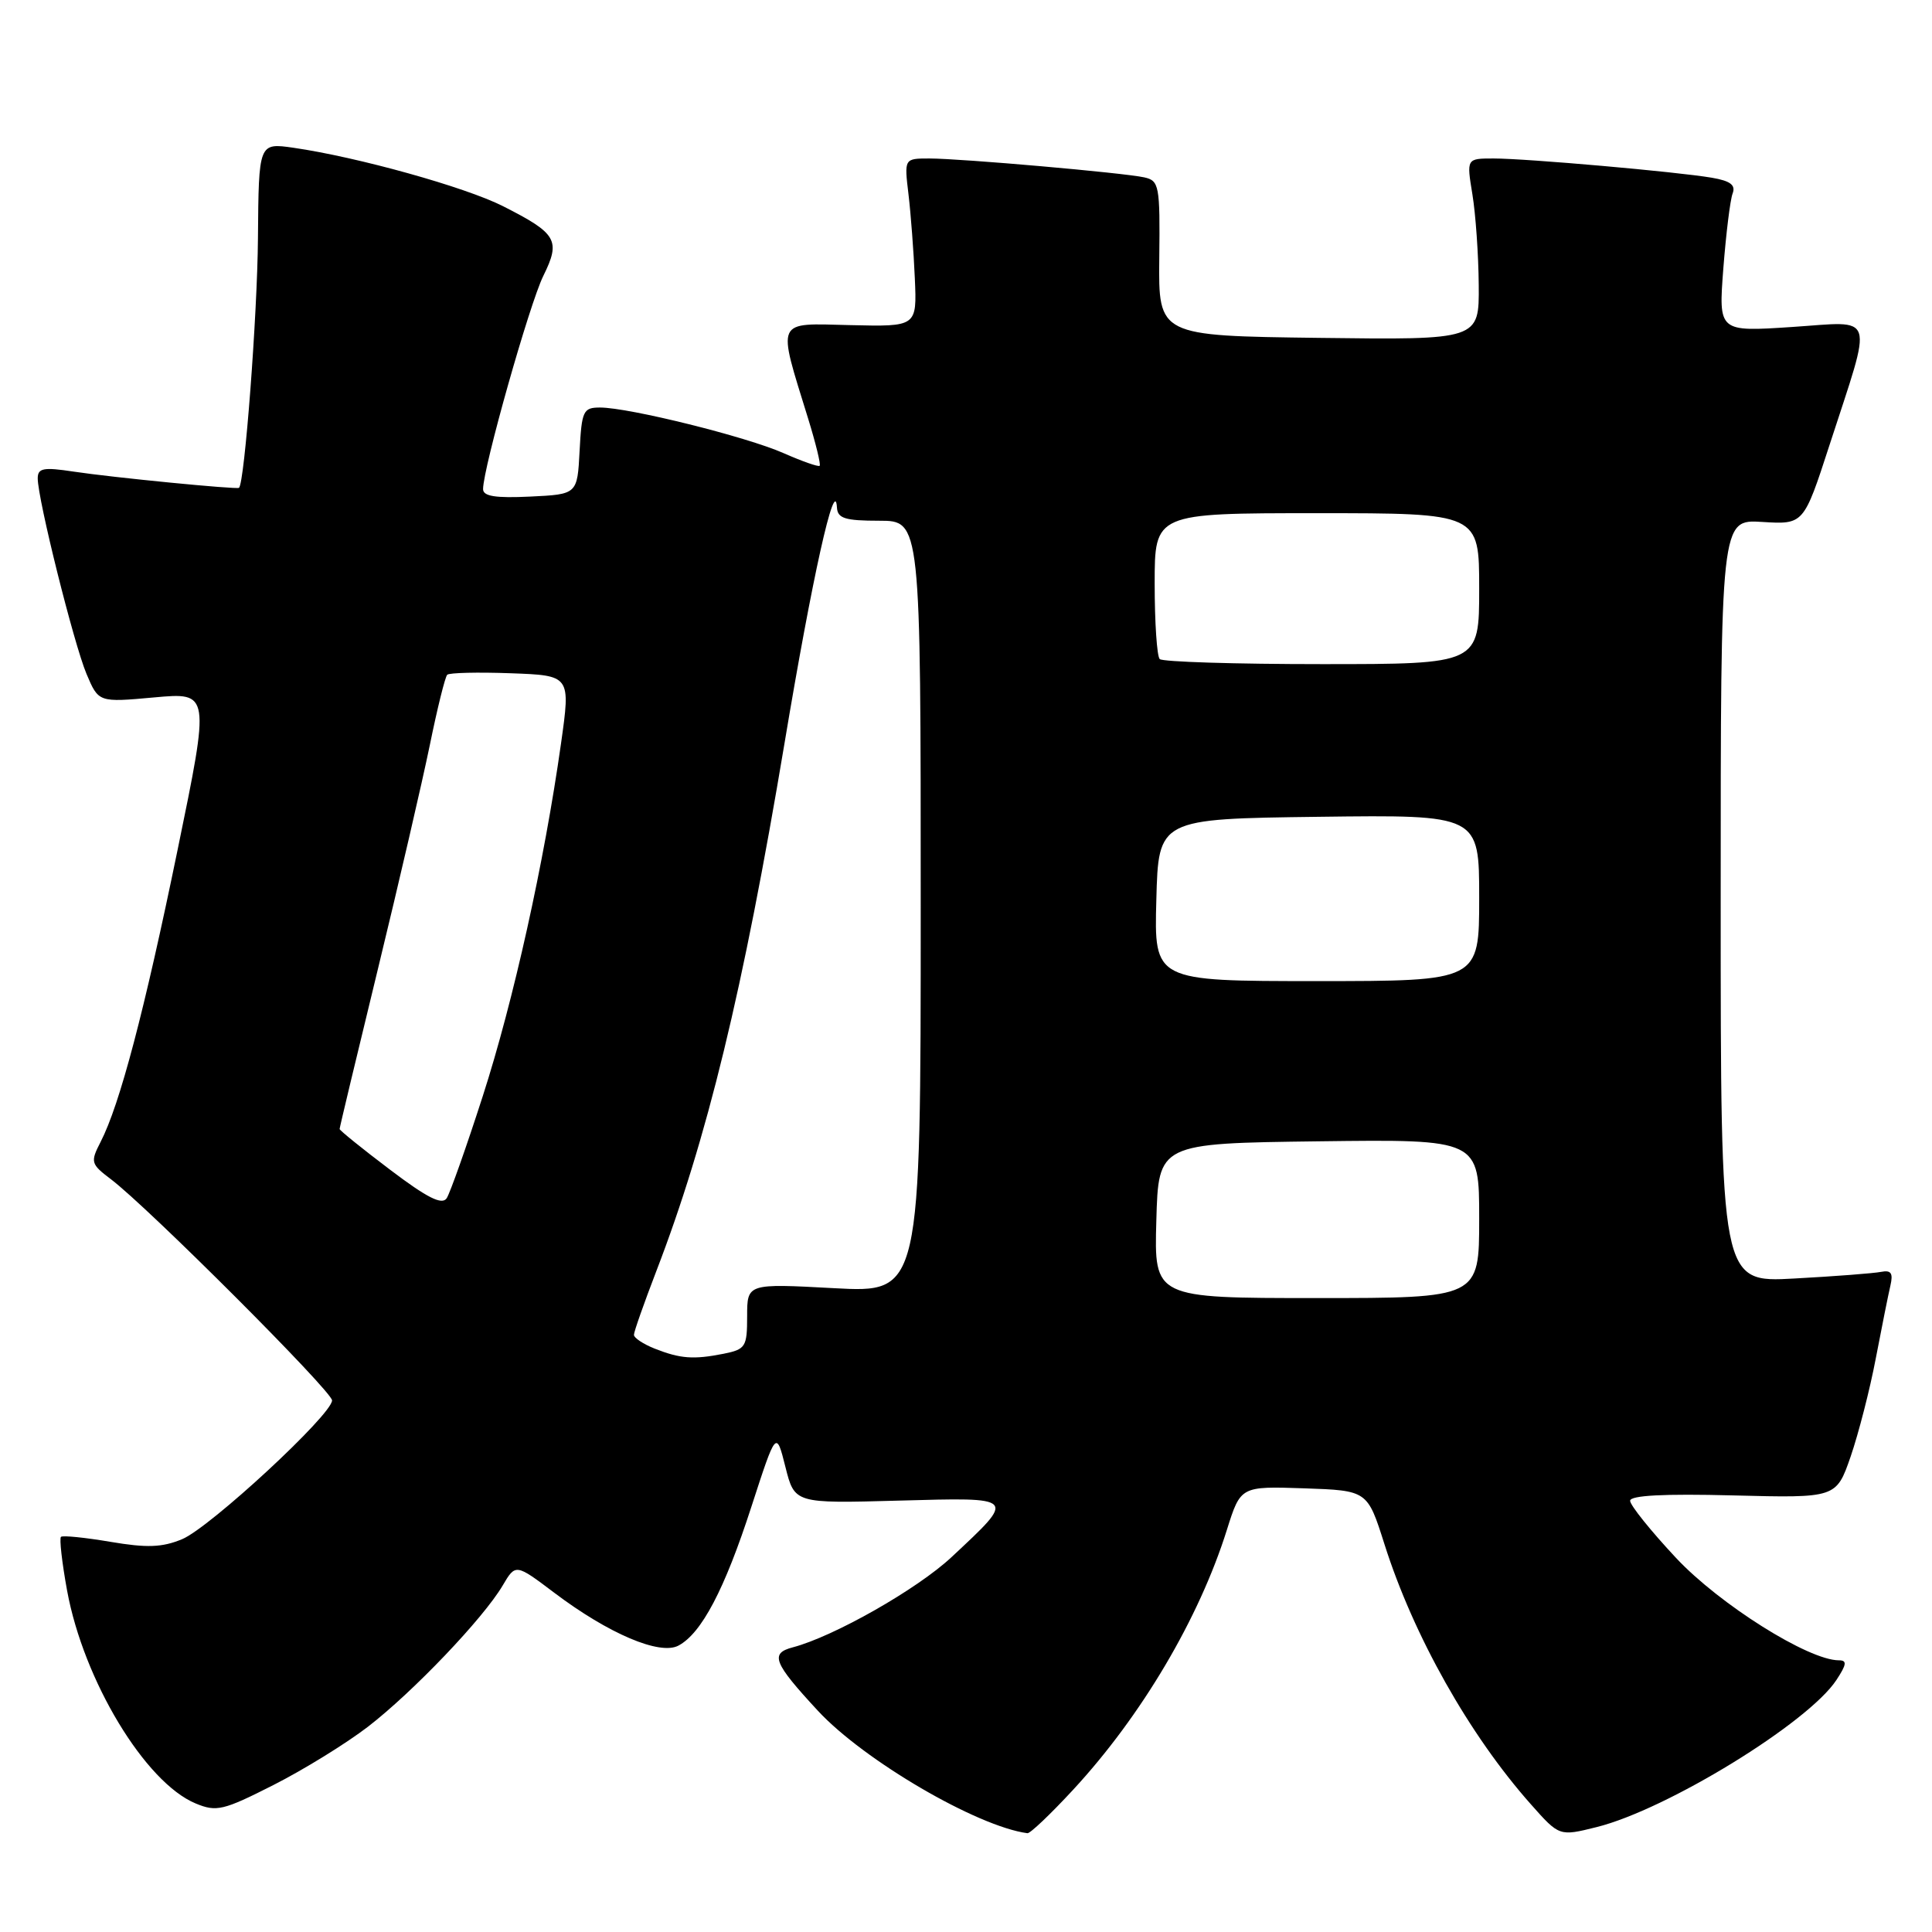 <?xml version="1.0" encoding="UTF-8" standalone="no"?>
<!DOCTYPE svg PUBLIC "-//W3C//DTD SVG 1.1//EN" "http://www.w3.org/Graphics/SVG/1.1/DTD/svg11.dtd" >
<svg xmlns="http://www.w3.org/2000/svg" xmlns:xlink="http://www.w3.org/1999/xlink" version="1.1" viewBox="0 0 256 256">
 <g >
 <path fill="currentColor"
d=" M 142.18 237.17 C 151.24 227.38 158.88 214.47 162.57 202.71 C 164.39 196.93 164.39 196.93 172.79 197.21 C 181.19 197.50 181.19 197.50 183.44 204.59 C 187.28 216.72 194.69 229.89 202.86 239.09 C 206.62 243.33 206.62 243.33 211.56 242.10 C 220.88 239.78 239.62 228.28 243.34 222.60 C 244.70 220.53 244.76 220.00 243.66 220.00 C 239.63 220.00 227.84 212.58 222.09 206.44 C 218.74 202.86 216.00 199.45 216.00 198.86 C 216.00 198.15 220.45 197.91 229.65 198.15 C 243.31 198.50 243.31 198.50 245.22 193.00 C 246.26 189.97 247.77 184.12 248.55 180.00 C 249.34 175.88 250.21 171.53 250.49 170.34 C 250.87 168.69 250.58 168.27 249.25 168.53 C 248.29 168.72 243.11 169.12 237.75 169.41 C 228.00 169.95 228.00 169.95 228.00 119.38 C 228.00 68.81 228.00 68.81 233.50 69.16 C 239.00 69.50 239.00 69.50 242.41 59.00 C 248.22 41.11 248.70 42.59 237.41 43.33 C 227.71 43.97 227.71 43.97 228.35 35.57 C 228.71 30.95 229.26 26.48 229.58 25.64 C 230.01 24.52 229.29 23.97 226.83 23.55 C 222.21 22.76 202.27 21.00 197.91 21.00 C 194.32 21.00 194.32 21.00 195.10 25.75 C 195.53 28.36 195.91 33.77 195.94 37.77 C 196.00 45.04 196.00 45.04 174.75 44.77 C 153.50 44.50 153.50 44.50 153.61 34.23 C 153.72 24.56 153.60 23.94 151.61 23.50 C 148.82 22.89 127.42 21.01 123.16 21.00 C 119.81 21.00 119.81 21.00 120.38 25.75 C 120.69 28.36 121.07 33.38 121.22 36.89 C 121.50 43.29 121.50 43.29 112.66 43.08 C 102.64 42.84 102.96 42.12 107.08 55.46 C 108.09 58.73 108.78 61.55 108.61 61.72 C 108.45 61.89 106.30 61.13 103.84 60.05 C 98.93 57.87 83.34 54.00 79.51 54.00 C 77.28 54.00 77.08 54.42 76.80 59.75 C 76.50 65.50 76.50 65.50 70.25 65.80 C 65.64 66.02 64.00 65.76 64.01 64.80 C 64.02 61.99 70.16 40.27 71.99 36.56 C 74.32 31.84 73.81 30.95 66.65 27.32 C 61.63 24.78 47.39 20.81 38.89 19.58 C 34.28 18.92 34.28 18.92 34.18 31.56 C 34.10 41.77 32.41 63.99 31.67 64.64 C 31.39 64.88 14.90 63.27 9.75 62.49 C 5.74 61.88 5.00 62.03 5.00 63.39 C 5.00 66.15 9.78 85.29 11.46 89.29 C 13.06 93.08 13.06 93.08 20.44 92.41 C 27.83 91.74 27.83 91.74 23.53 112.62 C 19.12 134.06 15.87 146.37 13.33 151.31 C 11.96 153.98 12.02 154.23 14.69 156.25 C 19.63 159.98 44.00 184.36 44.00 185.56 C 44.00 187.44 27.80 202.43 24.13 203.95 C 21.48 205.05 19.46 205.12 14.63 204.30 C 11.26 203.73 8.31 203.43 8.08 203.64 C 7.85 203.84 8.21 207.05 8.89 210.76 C 11.08 222.69 19.24 236.20 25.93 238.97 C 28.68 240.11 29.58 239.90 36.22 236.53 C 40.23 234.50 45.87 231.02 48.77 228.79 C 54.74 224.18 64.02 214.46 66.60 210.10 C 68.32 207.18 68.32 207.18 73.46 211.06 C 80.64 216.48 87.44 219.37 89.90 218.05 C 92.96 216.42 96.01 210.62 99.55 199.69 C 102.85 189.52 102.85 189.52 104.07 194.37 C 105.29 199.22 105.29 199.22 119.06 198.84 C 134.82 198.41 134.70 198.27 126.08 206.33 C 121.53 210.58 110.49 216.85 105.05 218.28 C 101.99 219.08 102.48 220.32 108.38 226.69 C 114.47 233.26 129.45 242.02 136.14 242.91 C 136.50 242.96 139.21 240.38 142.18 237.17 Z  M 86.75 178.70 C 85.24 178.10 84.00 177.28 84.00 176.87 C 84.00 176.46 85.34 172.66 86.97 168.42 C 93.68 150.98 98.46 131.30 103.95 98.50 C 107.62 76.51 110.65 62.89 110.90 67.25 C 110.98 68.69 111.97 69.00 116.50 69.00 C 122.00 69.00 122.00 69.00 122.00 120.15 C 122.00 171.31 122.00 171.31 110.50 170.69 C 99.00 170.07 99.00 170.07 99.00 174.41 C 99.00 178.47 98.80 178.79 95.88 179.38 C 91.89 180.17 90.15 180.04 86.75 178.70 Z  M 153.22 161.75 C 153.50 151.50 153.50 151.50 174.75 151.23 C 196.00 150.96 196.00 150.96 196.00 161.48 C 196.00 172.00 196.00 172.00 174.47 172.00 C 152.93 172.00 152.93 172.00 153.22 161.75 Z  M 51.68 154.99 C 48.00 152.21 45.00 149.78 45.00 149.60 C 45.00 149.41 47.28 139.88 50.07 128.42 C 52.86 116.95 55.95 103.60 56.95 98.74 C 57.94 93.88 58.98 89.68 59.26 89.41 C 59.53 89.14 63.32 89.05 67.68 89.21 C 75.61 89.50 75.61 89.50 74.34 98.50 C 72.11 114.30 68.04 132.62 63.97 145.24 C 61.80 151.98 59.64 158.07 59.19 158.77 C 58.57 159.71 56.62 158.73 51.68 154.99 Z  M 153.22 119.25 C 153.50 108.50 153.50 108.50 174.75 108.23 C 196.00 107.96 196.00 107.96 196.00 118.98 C 196.00 130.00 196.00 130.00 174.47 130.00 C 152.93 130.00 152.93 130.00 153.22 119.25 Z  M 153.67 87.33 C 153.30 86.97 153.00 82.47 153.00 77.33 C 153.00 68.00 153.00 68.00 174.50 68.00 C 196.00 68.00 196.00 68.00 196.00 78.00 C 196.00 88.00 196.00 88.00 175.17 88.00 C 163.71 88.00 154.03 87.70 153.67 87.33 Z "/>
</g>
</svg>